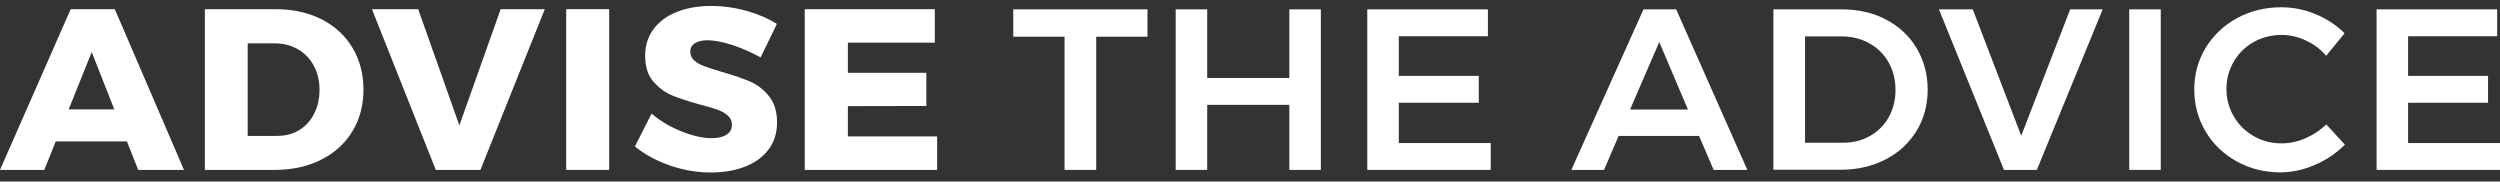 <svg width="179" height="13" viewBox="0 0 179 13" fill="none" xmlns="http://www.w3.org/2000/svg">
<rect x="0" y="0" width="179" height="13" fill="#333333" stroke="none"/>
<path d="M9.894 12.165L9.087 10.126H3.991L3.171 12.165H0L5.06 0.658H8.22L13.173 12.165H9.894ZM4.917 7.831H8.184L6.568 3.729L4.917 7.831Z" fill="white"/>
<path d="M23.019 1.377C23.97 1.864 24.706 2.536 25.229 3.405C25.751 4.274 26.024 5.27 26.024 6.406C26.024 7.53 25.763 8.538 25.229 9.407C24.694 10.288 23.946 10.96 22.972 11.446C21.998 11.933 20.893 12.165 19.634 12.165H14.669V0.658H19.753C20.976 0.658 22.069 0.902 23.019 1.377ZM21.404 9.326C21.867 9.048 22.224 8.665 22.485 8.156C22.746 7.657 22.877 7.078 22.877 6.429C22.877 5.769 22.734 5.189 22.461 4.691C22.188 4.193 21.808 3.799 21.321 3.521C20.834 3.242 20.288 3.103 19.67 3.103H17.734V9.731H19.824C20.418 9.731 20.953 9.604 21.404 9.326Z" fill="white"/>
<path d="M26.63 0.658H29.944L32.89 8.978L35.847 0.658H39.007L34.398 12.165H31.203L26.63 0.658Z" fill="white"/>
<path d="M40.539 0.658H43.616V12.165H40.539V0.658Z" fill="white"/>
<path d="M52.453 3.231C51.74 2.999 51.146 2.883 50.659 2.883C50.279 2.883 49.982 2.953 49.757 3.092C49.543 3.231 49.424 3.428 49.424 3.694C49.424 3.949 49.519 4.158 49.709 4.332C49.899 4.506 50.137 4.633 50.422 4.737C50.707 4.842 51.123 4.981 51.669 5.143C52.488 5.375 53.166 5.606 53.7 5.838C54.234 6.07 54.686 6.418 55.066 6.893C55.446 7.368 55.636 7.993 55.636 8.758C55.636 9.523 55.434 10.184 55.018 10.716C54.603 11.261 54.033 11.667 53.308 11.945C52.584 12.223 51.776 12.35 50.897 12.35C49.923 12.35 48.949 12.188 47.975 11.852C47.001 11.516 46.169 11.064 45.457 10.485L46.656 8.132C47.25 8.642 47.951 9.071 48.771 9.396C49.578 9.72 50.303 9.894 50.932 9.894C51.396 9.894 51.752 9.813 52.013 9.65C52.275 9.488 52.405 9.245 52.405 8.932C52.405 8.665 52.31 8.445 52.108 8.272C51.906 8.098 51.669 7.959 51.372 7.854C51.075 7.75 50.659 7.623 50.113 7.484C49.305 7.263 48.64 7.043 48.105 6.823C47.583 6.603 47.132 6.255 46.751 5.803C46.371 5.351 46.193 4.749 46.193 3.984C46.193 3.277 46.383 2.652 46.775 2.107C47.167 1.574 47.714 1.157 48.426 0.867C49.139 0.577 49.97 0.427 50.909 0.427C51.764 0.427 52.607 0.543 53.439 0.774C54.27 1.006 54.995 1.319 55.624 1.713L54.46 4.112C53.831 3.764 53.166 3.463 52.453 3.231Z" fill="white"/>
<path d="M57.62 0.658H66.932V3.057H60.708V5.212H66.326V7.588L60.708 7.599V9.766H67.098V12.165H57.62V0.658Z" fill="white"/>
<path d="M72.55 0.67H82.159V2.628H78.489V12.165H76.221V2.628H72.55V0.67Z" fill="white"/>
<path d="M84.179 0.67H86.436V5.583H92.315V0.67H94.572V12.165H92.315V7.507H86.436V12.165H84.179V0.67Z" fill="white"/>
<path d="M97.898 0.67H106.533V2.594H100.154V5.433H105.88V7.356H100.154V10.242H106.735V12.165H97.898V0.67Z" fill="white"/>
<path d="M122.699 12.165L121.653 9.732H115.893L114.847 12.165H112.507L117.674 0.67H120.014L125.11 12.165H122.699ZM116.712 7.843H120.858L118.803 3.011L116.712 7.843Z" fill="white"/>
<path d="M135.04 1.4C135.966 1.887 136.703 2.571 137.225 3.44C137.748 4.32 138.021 5.305 138.021 6.406C138.021 7.507 137.76 8.503 137.225 9.372C136.691 10.242 135.954 10.925 135.016 11.412C134.078 11.899 132.997 12.153 131.797 12.153H126.975V0.67H131.868C133.056 0.67 134.113 0.914 135.04 1.4ZM133.876 9.743C134.458 9.419 134.909 8.967 135.23 8.399C135.551 7.82 135.717 7.171 135.717 6.441C135.717 5.711 135.551 5.05 135.218 4.459C134.885 3.868 134.422 3.416 133.828 3.092C133.234 2.768 132.581 2.605 131.857 2.605H129.243V10.218H131.94C132.641 10.23 133.294 10.068 133.876 9.743Z" fill="white"/>
<path d="M138.829 0.67H141.252L144.72 9.72L148.224 0.67H150.552L145.837 12.165H143.485L138.829 0.67Z" fill="white"/>
<path d="M152.453 0.67H154.71V12.165H152.453V0.67Z" fill="white"/>
<path d="M165.091 2.895C164.521 2.629 163.951 2.501 163.369 2.501C162.644 2.501 161.967 2.675 161.361 3.011C160.756 3.347 160.28 3.822 159.936 4.413C159.591 5.004 159.413 5.665 159.413 6.372C159.413 7.079 159.591 7.739 159.936 8.33C160.28 8.921 160.756 9.396 161.361 9.744C161.967 10.091 162.632 10.265 163.369 10.265C163.927 10.265 164.497 10.149 165.055 9.906C165.625 9.663 166.124 9.327 166.564 8.909L167.894 10.358C167.277 10.972 166.564 11.459 165.744 11.806C164.925 12.165 164.093 12.339 163.25 12.339C162.121 12.339 161.076 12.073 160.138 11.551C159.2 11.03 158.451 10.312 157.917 9.408C157.382 8.504 157.109 7.507 157.109 6.406C157.109 5.317 157.382 4.321 157.929 3.417C158.475 2.525 159.223 1.818 160.174 1.296C161.124 0.787 162.169 0.52 163.333 0.52C164.176 0.52 164.996 0.682 165.804 1.018C166.611 1.354 167.3 1.806 167.87 2.386L166.552 3.996C166.148 3.521 165.661 3.15 165.091 2.895Z" fill="white"/>
<path d="M170.163 0.67H178.798V2.594H172.42V5.433H178.145V7.356H172.42V10.242H179V12.165H170.163V0.67Z" fill="white"/>
</svg>
